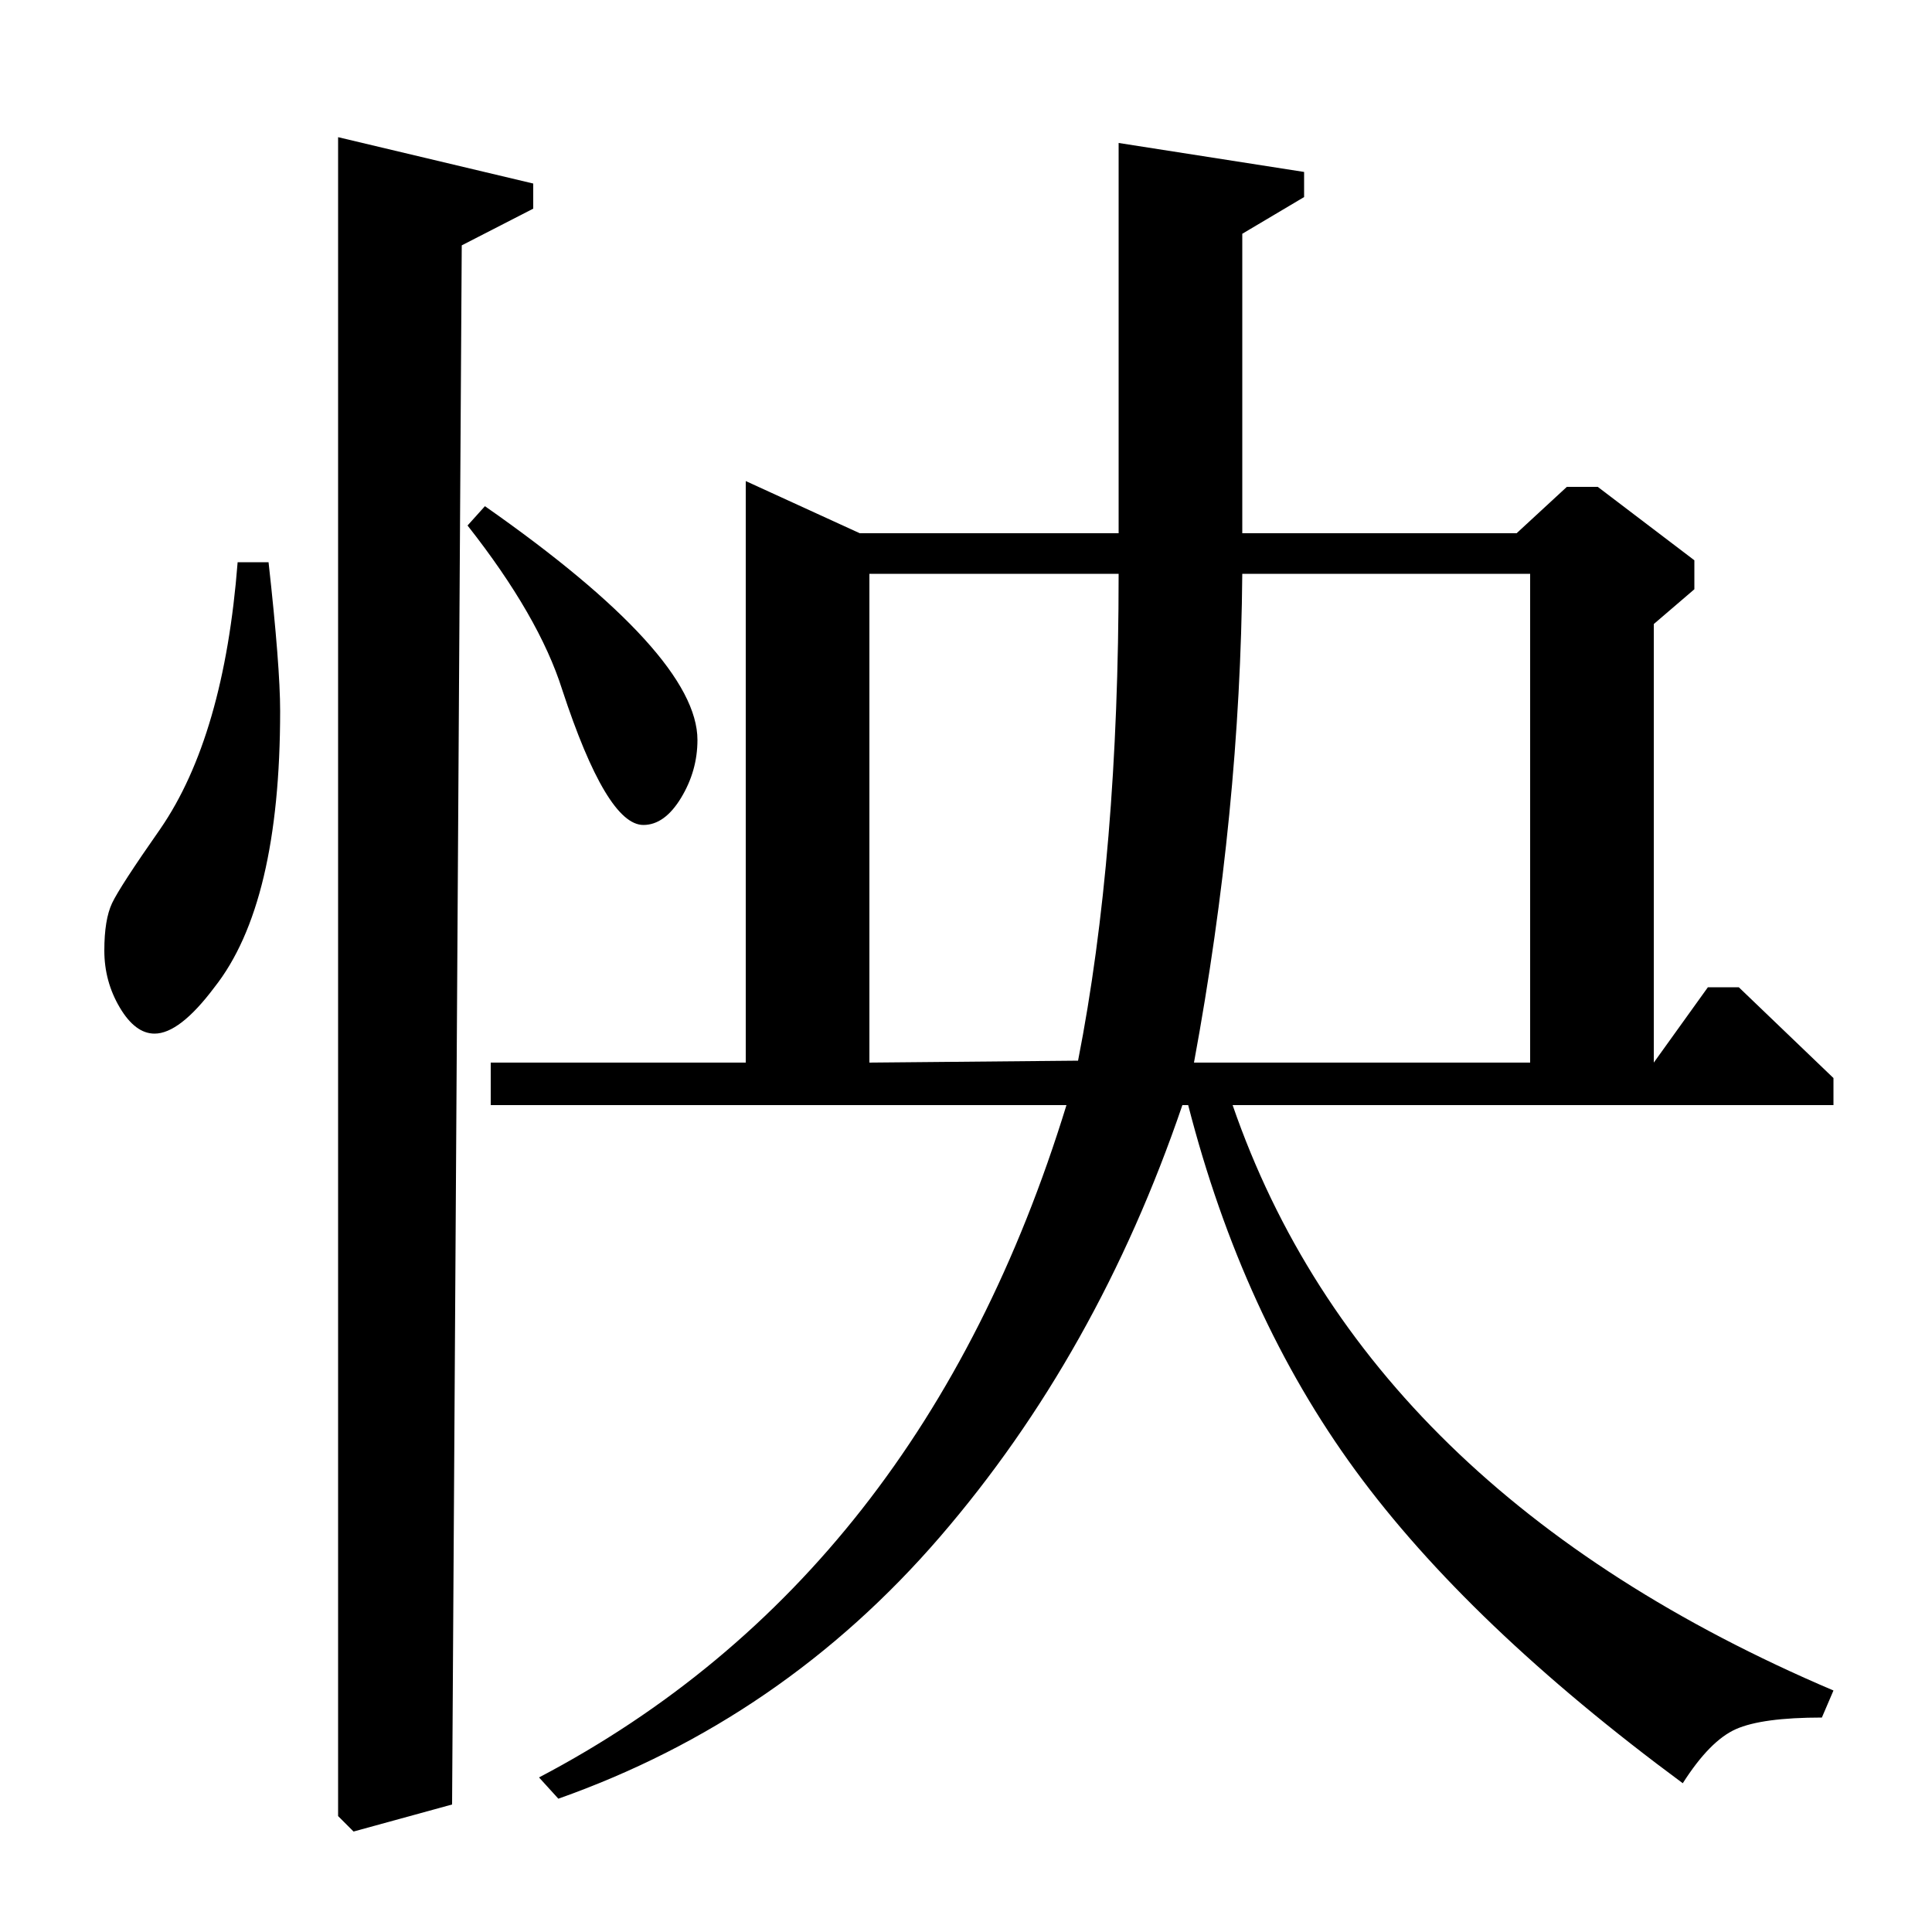<?xml version="1.0" standalone="no"?>
<!DOCTYPE svg PUBLIC "-//W3C//DTD SVG 1.1//EN" "http://www.w3.org/Graphics/SVG/1.1/DTD/svg11.dtd" >
<svg xmlns="http://www.w3.org/2000/svg" xmlns:xlink="http://www.w3.org/1999/xlink" version="1.1" viewBox="0 -140 1000 1000">
  <g transform="matrix(1 0 0 -1 0 860)">
   <path fill="currentColor"
d="M254 450h132v301l59 -27h134v202l96 -15v-13l-32 -19v-155h142l26 24h16l50 -38v-15l-21 -18v-227l28 39h16l49 -47v-14h-311q69 -200 311 -303l-6 -14q-31 0 -44.5 -6t-27.5 -28q-111 82 -169.5 162t-86.5 189h-3q-44 -129 -125.5 -223.5t-197.5 -135.5l-10 11
q198 104 273 348h-298v22zM450 450l108 1q21 107 21 252h-129v-253zM618 450h174v253h-149q-1 -123 -25 -253zM239 873l-5 -807l-51 -14l-8 8v869l101 -24v-13zM242 728l9 10q110 -77 110 -121q0 -16 -8.5 -30t-19.5 -14q-19 0 -42 70q-12 38 -49 85zM123 709h16
q6 -54 6 -77q0 -100 -34 -143q-18 -24 -31 -24q-10 0 -18 13.5t-8 29.5t4 24.5t25 38.5q33 48 40 138z" />
  </g>

</svg>
